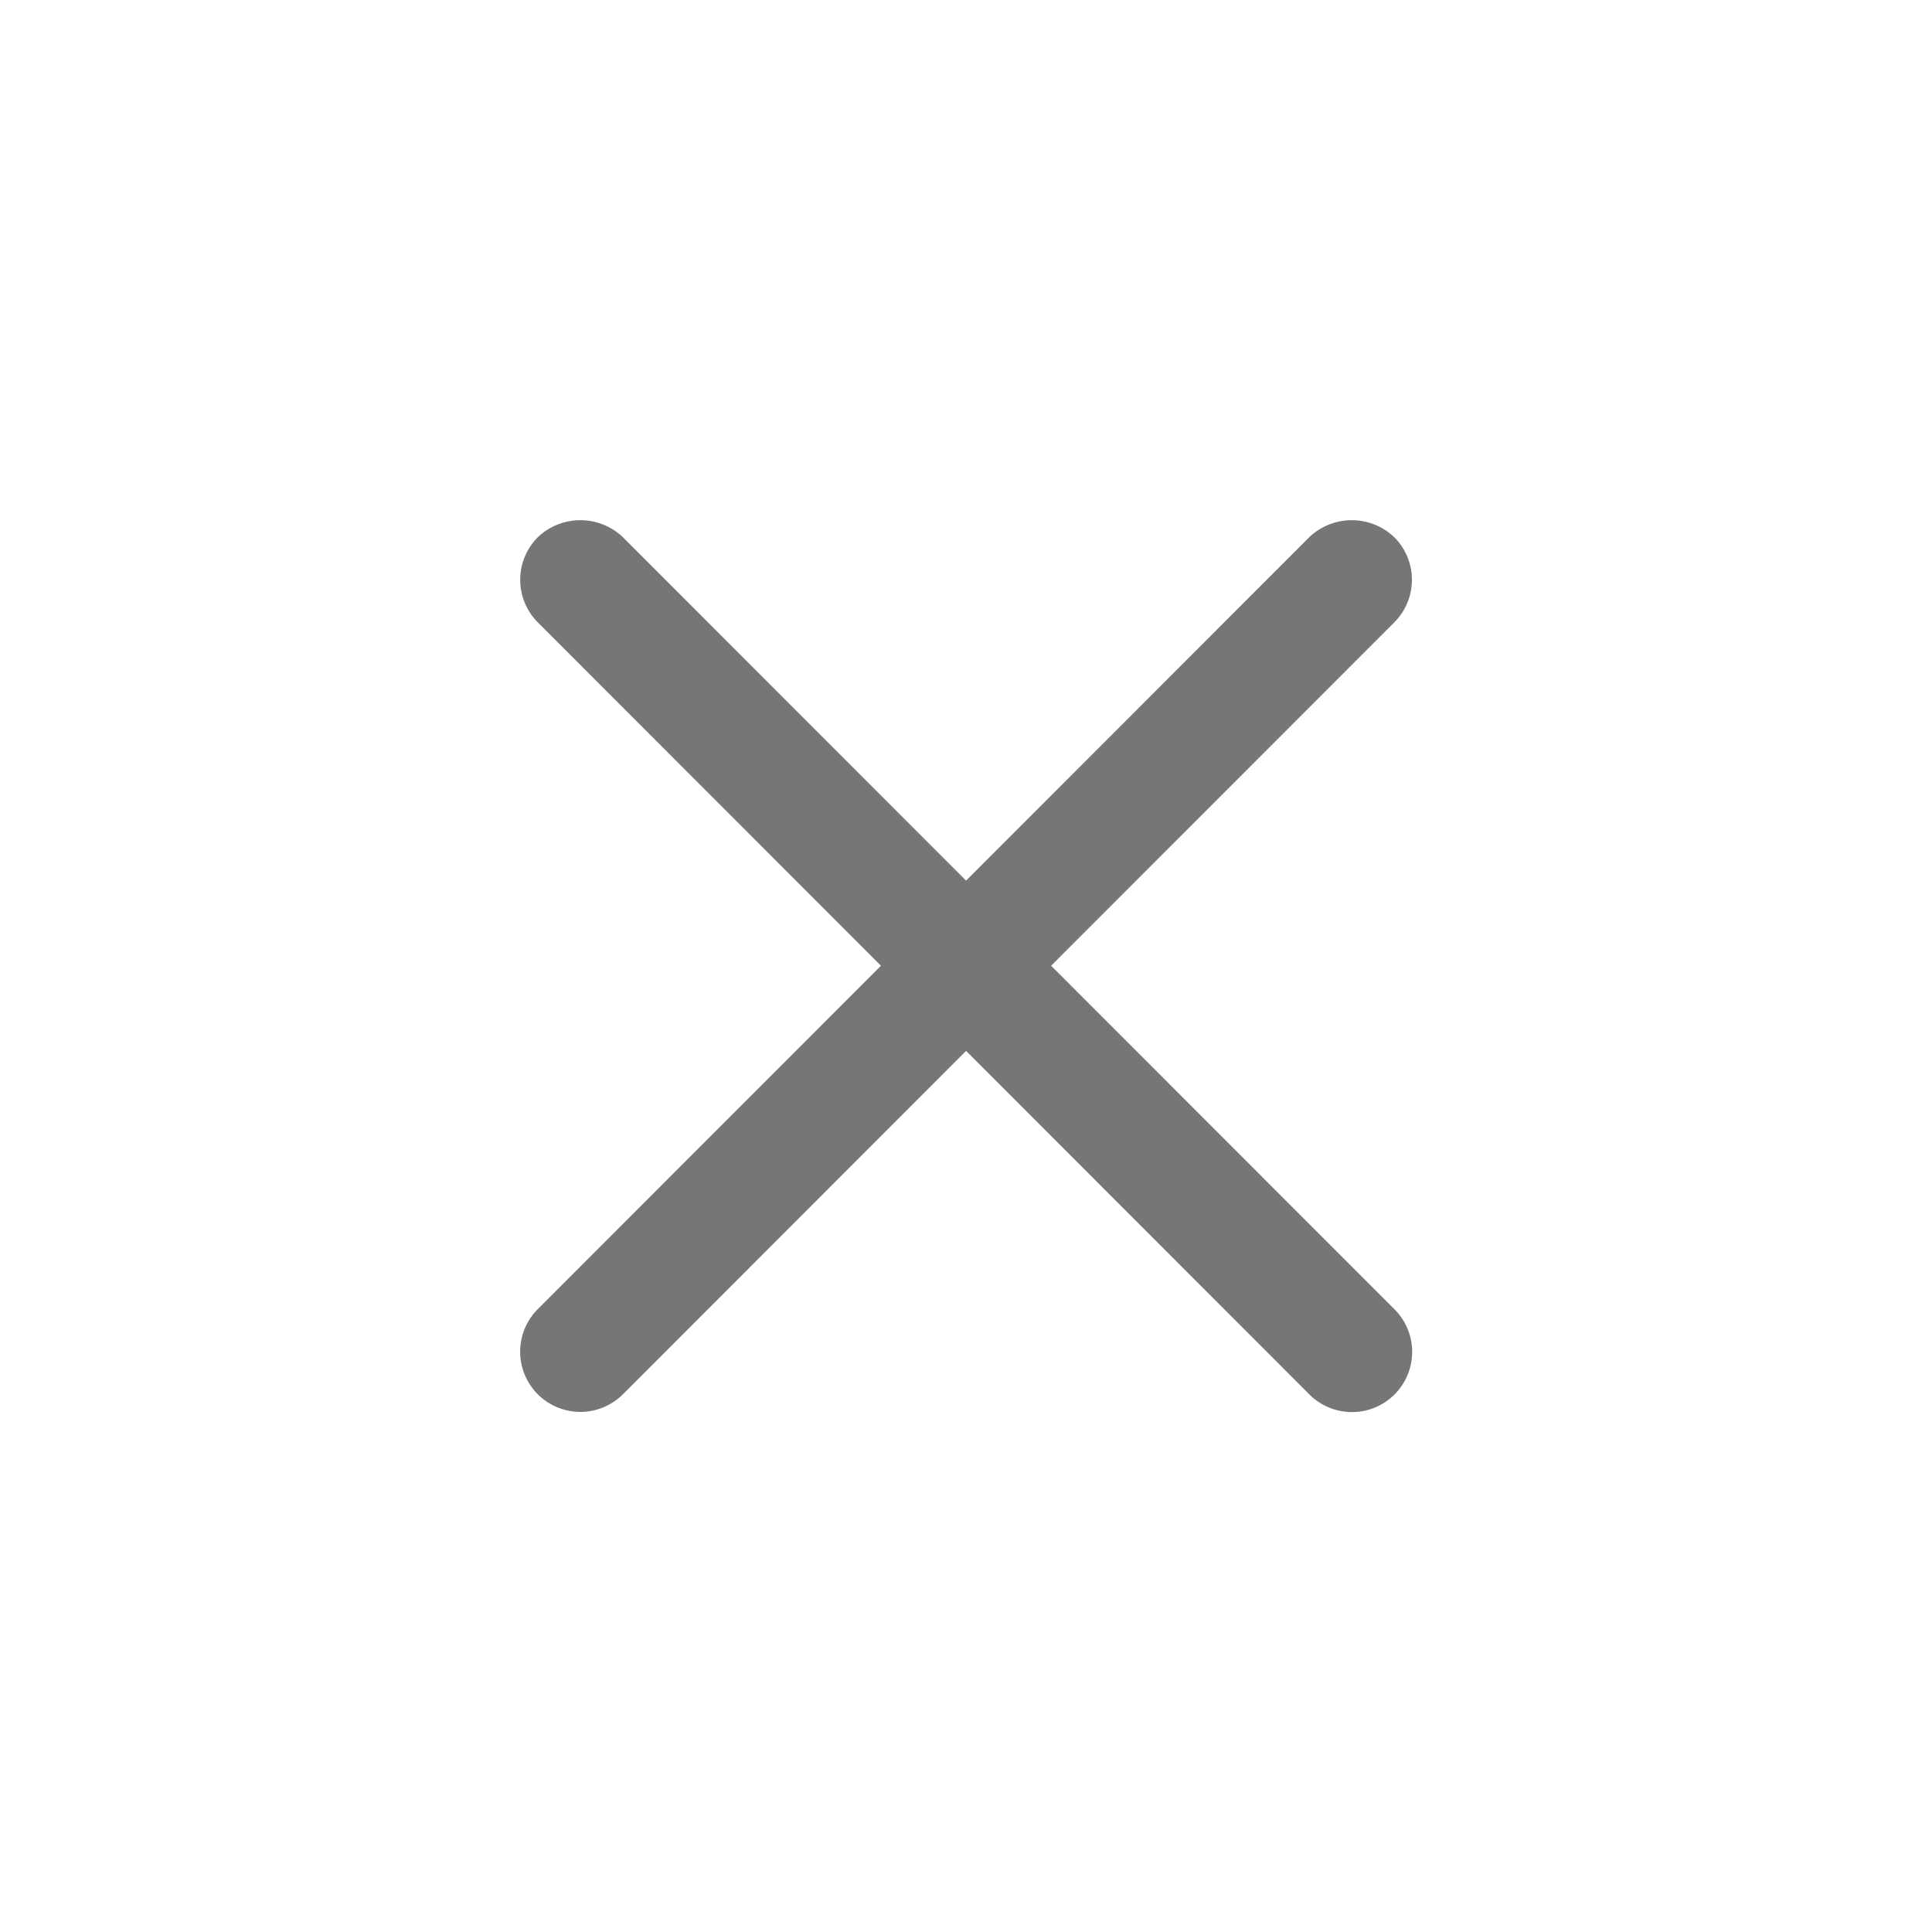<svg id="그룹_5580" data-name="그룹 5580" xmlns="http://www.w3.org/2000/svg" width="52" height="52" viewBox="0 0 52 52">
  <g id="그룹_3328" data-name="그룹 3328">
    <rect id="사각형_573" data-name="사각형 573" width="52" height="52" fill="none"/>
  </g>
  <path id="패스_1145" data-name="패스 1145" d="M4335.663,499.278l9.237-9.242a1.622,1.622,0,0,0,0-2.291,1.658,1.658,0,0,0-2.29,0l-9.236,9.242-9.236-9.242a1.659,1.659,0,0,0-2.291,0,1.623,1.623,0,0,0,0,2.291l9.236,9.242-9.236,9.242a1.62,1.62,0,1,0,2.291,2.292l9.236-9.242,9.236,9.242a1.62,1.62,0,1,0,2.29-2.292Z" transform="translate(-4307.372 -473.285)" fill="#767676"/>
</svg>
